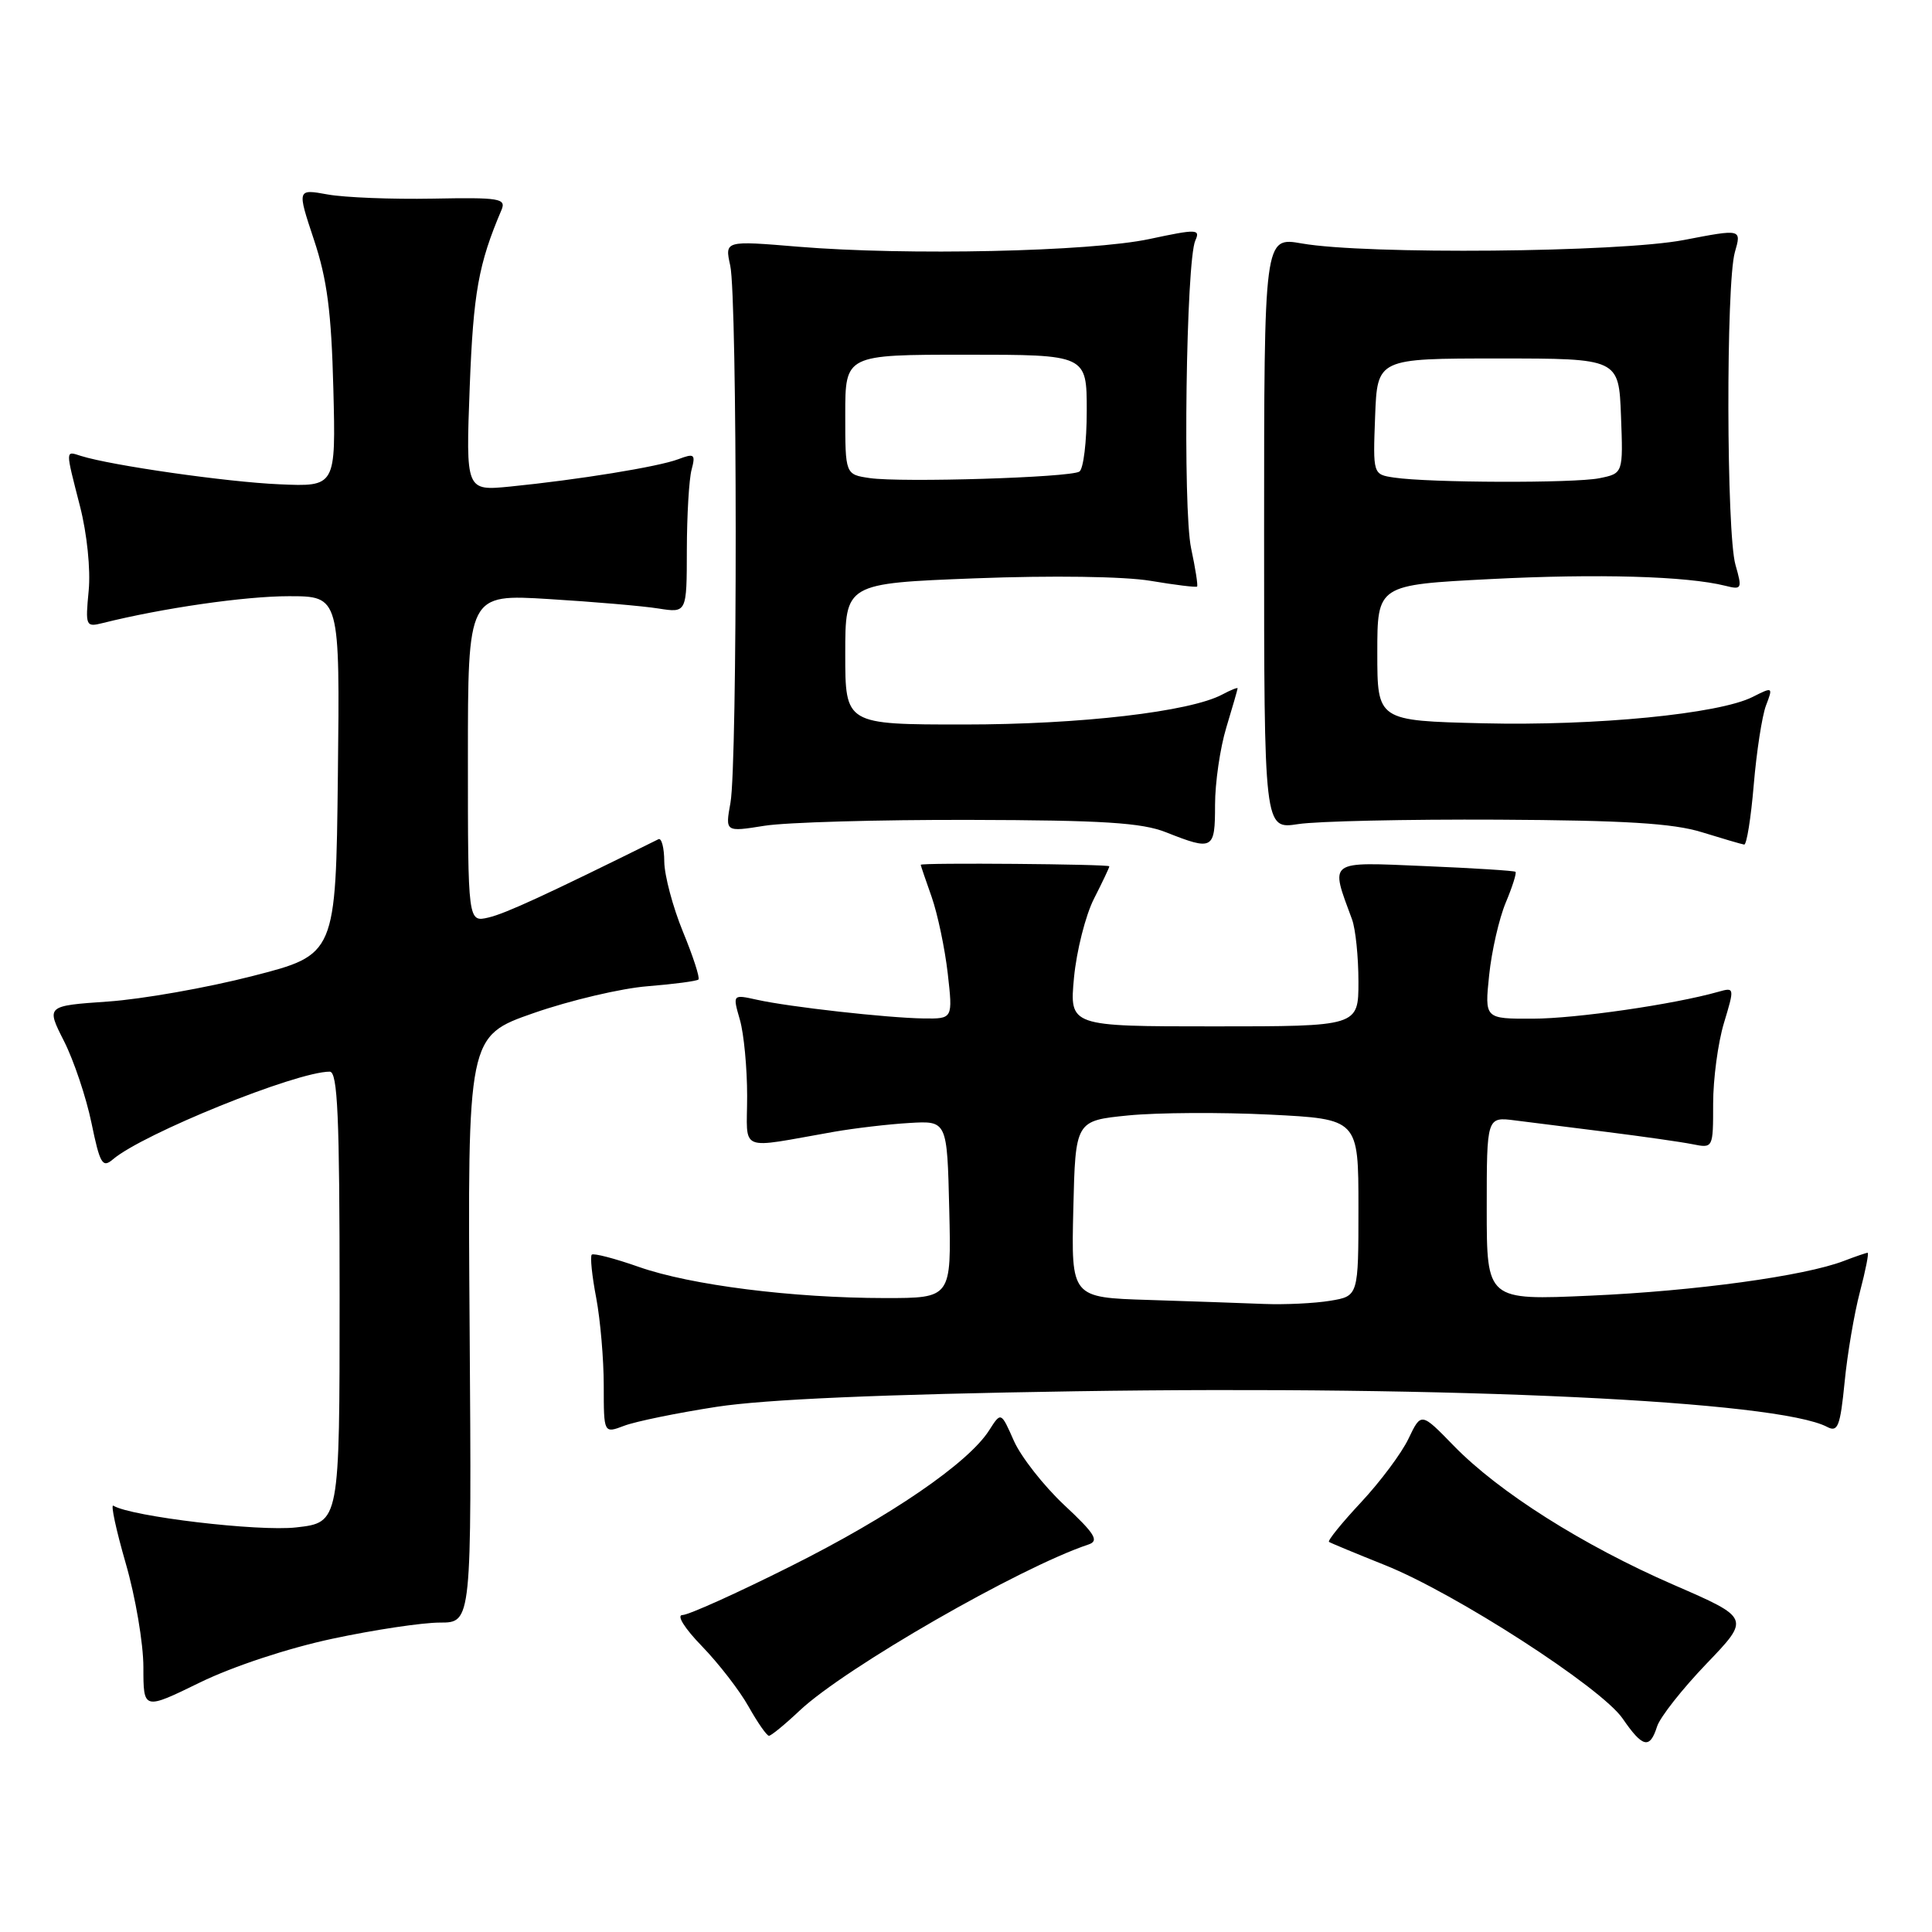 <?xml version="1.0" encoding="UTF-8" standalone="no"?>
<!DOCTYPE svg PUBLIC "-//W3C//DTD SVG 1.1//EN" "http://www.w3.org/Graphics/SVG/1.1/DTD/svg11.dtd" >
<svg xmlns="http://www.w3.org/2000/svg" xmlns:xlink="http://www.w3.org/1999/xlink" version="1.1" viewBox="0 0 256 256">
 <g >
 <path fill="currentColor"
d=" M 219.57 228.77 C 219.96 227.54 222.90 223.81 226.10 220.47 C 231.92 214.41 231.92 214.41 221.77 210.00 C 209.77 204.78 198.58 197.70 192.61 191.55 C 188.31 187.13 188.31 187.13 186.64 190.62 C 185.73 192.54 182.89 196.34 180.34 199.07 C 177.79 201.80 175.88 204.16 176.10 204.31 C 176.32 204.46 179.65 205.84 183.50 207.38 C 192.82 211.10 212.19 223.61 215.01 227.72 C 217.66 231.58 218.61 231.80 219.57 228.77 Z  M 105.96 226.66 C 111.96 221.01 135.12 207.69 144.24 204.65 C 145.67 204.17 145.09 203.23 141.01 199.42 C 138.28 196.86 135.28 193.03 134.34 190.91 C 132.64 187.06 132.64 187.06 131.07 189.52 C 128.32 193.85 118.00 200.92 104.74 207.55 C 97.66 211.10 91.22 214.00 90.43 214.00 C 89.61 214.00 90.70 215.75 93.01 218.13 C 95.21 220.40 98.00 224.00 99.19 226.13 C 100.39 228.26 101.60 230.00 101.89 230.00 C 102.18 230.00 104.01 228.50 105.96 226.66 Z  M 44.05 217.14 C 49.56 215.96 55.97 215.00 58.29 215.00 C 62.50 215.00 62.50 215.00 62.23 176.15 C 61.95 137.29 61.95 137.29 70.73 134.23 C 75.55 132.55 82.35 130.95 85.83 130.68 C 89.31 130.40 92.33 130.00 92.55 129.79 C 92.76 129.57 91.84 126.72 90.49 123.45 C 89.15 120.18 88.04 116.00 88.02 114.17 C 88.01 112.33 87.66 111.00 87.25 111.20 C 72.29 118.61 67.00 121.04 64.75 121.57 C 62.00 122.22 62.00 122.22 62.00 100.47 C 62.00 78.72 62.00 78.72 72.75 79.38 C 78.66 79.74 85.19 80.30 87.25 80.63 C 91.00 81.22 91.00 81.22 91.01 72.86 C 91.02 68.26 91.30 63.48 91.64 62.23 C 92.18 60.18 92.01 60.04 89.87 60.85 C 87.23 61.85 76.63 63.57 67.61 64.47 C 61.72 65.05 61.72 65.05 62.24 51.28 C 62.72 38.77 63.40 34.98 66.45 27.82 C 67.09 26.29 66.21 26.15 57.33 26.32 C 51.92 26.42 45.67 26.17 43.43 25.77 C 39.36 25.03 39.36 25.03 41.60 31.77 C 43.35 37.02 43.91 41.35 44.17 51.50 C 44.50 64.50 44.50 64.50 37.00 64.17 C 30.04 63.87 14.78 61.68 10.75 60.42 C 8.63 59.75 8.64 59.42 10.61 67.12 C 11.53 70.72 12.02 75.47 11.75 78.27 C 11.30 82.96 11.37 83.12 13.60 82.56 C 21.51 80.58 32.44 79.00 38.27 79.00 C 45.04 79.00 45.04 79.00 44.77 102.75 C 44.50 126.50 44.50 126.50 33.50 129.32 C 27.45 130.88 18.81 132.40 14.30 132.71 C 6.11 133.28 6.11 133.28 8.48 137.95 C 9.78 140.52 11.42 145.40 12.12 148.79 C 13.24 154.22 13.58 154.80 14.95 153.63 C 18.92 150.23 39.26 142.00 43.69 142.00 C 44.74 142.00 45.00 147.88 45.00 171.87 C 45.00 201.74 45.00 201.74 39.25 202.39 C 34.24 202.96 17.35 200.95 15.02 199.51 C 14.64 199.28 15.38 202.71 16.66 207.15 C 17.95 211.59 19.00 217.78 19.00 220.91 C 19.00 226.60 19.00 226.60 26.51 222.93 C 30.88 220.80 38.21 218.38 44.05 217.14 Z  M 94.96 186.41 C 101.42 185.42 116.77 184.75 142.50 184.35 C 192.59 183.58 235.58 185.62 242.12 189.08 C 243.52 189.82 243.84 188.99 244.42 183.15 C 244.78 179.42 245.70 174.03 246.45 171.18 C 247.20 168.33 247.66 166.00 247.47 166.00 C 247.29 166.00 245.86 166.49 244.32 167.08 C 239.11 169.08 224.60 171.07 210.75 171.68 C 197.00 172.30 197.00 172.30 197.00 160.14 C 197.00 147.98 197.00 147.98 200.75 148.46 C 202.81 148.72 208.32 149.42 213.00 150.00 C 217.68 150.59 222.74 151.31 224.25 151.61 C 227.00 152.16 227.00 152.16 227.00 146.24 C 227.00 142.98 227.64 138.18 228.43 135.56 C 229.85 130.85 229.84 130.81 227.68 131.42 C 221.83 133.08 208.82 134.97 203.11 134.98 C 196.72 135.00 196.72 135.00 197.32 129.21 C 197.65 126.03 198.64 121.70 199.52 119.60 C 200.40 117.50 200.98 115.67 200.81 115.52 C 200.64 115.37 195.22 115.03 188.76 114.76 C 175.81 114.21 176.23 113.90 179.15 121.82 C 179.62 123.09 180.00 126.80 180.00 130.07 C 180.00 136.00 180.00 136.00 160.86 136.00 C 141.71 136.00 141.71 136.00 142.31 129.54 C 142.65 125.99 143.84 121.28 144.96 119.08 C 146.08 116.88 147.00 114.95 146.99 114.79 C 146.99 114.50 122.00 114.29 122.00 114.59 C 122.00 114.68 122.65 116.60 123.45 118.85 C 124.24 121.11 125.20 125.67 125.58 128.98 C 126.26 135.00 126.26 135.00 122.38 134.95 C 117.57 134.88 104.60 133.43 100.29 132.47 C 97.07 131.76 97.07 131.76 98.04 135.13 C 98.57 136.97 99.00 141.52 99.00 145.22 C 99.00 152.81 97.59 152.23 110.50 149.97 C 113.25 149.49 117.75 148.96 120.50 148.80 C 125.50 148.50 125.50 148.50 125.78 160.25 C 126.06 172.00 126.06 172.00 117.28 172.00 C 105.00 171.99 91.54 170.29 84.67 167.88 C 81.46 166.75 78.64 166.02 78.41 166.25 C 78.18 166.49 78.44 169.06 79.00 171.97 C 79.55 174.89 80.00 180.13 80.00 183.61 C 80.00 189.95 80.00 189.95 82.71 188.92 C 84.21 188.35 89.72 187.22 94.96 186.41 Z  M 161.00 106.66 C 161.00 103.72 161.67 99.11 162.49 96.41 C 163.31 93.71 163.98 91.37 163.99 91.21 C 164.00 91.06 163.09 91.42 161.97 92.02 C 157.69 94.31 143.17 96.00 127.75 96.00 C 112.00 96.00 112.00 96.00 112.00 86.65 C 112.00 77.30 112.00 77.30 129.25 76.63 C 139.42 76.24 148.94 76.38 152.44 76.96 C 155.70 77.51 158.49 77.85 158.62 77.72 C 158.75 77.58 158.40 75.31 157.83 72.66 C 156.71 67.42 157.16 34.56 158.39 31.86 C 159.07 30.35 158.59 30.33 152.32 31.67 C 144.44 33.35 120.12 33.88 105.76 32.69 C 96.03 31.88 96.03 31.88 96.76 35.19 C 97.71 39.42 97.73 101.23 96.79 106.37 C 96.09 110.25 96.09 110.25 101.29 109.42 C 104.16 108.96 116.40 108.61 128.50 108.64 C 146.12 108.68 151.30 109.01 154.50 110.28 C 160.74 112.75 161.00 112.60 161.00 106.66 Z  M 232.38 104.00 C 232.75 99.61 233.48 94.87 234.00 93.49 C 234.95 91.01 234.92 90.99 232.23 92.35 C 227.77 94.60 211.47 96.20 196.50 95.84 C 182.50 95.50 182.50 95.50 182.50 86.50 C 182.50 77.50 182.50 77.50 197.50 76.73 C 211.69 76.00 223.51 76.34 228.62 77.62 C 230.80 78.17 230.87 78.03 229.96 74.85 C 228.75 70.66 228.69 37.55 229.88 33.41 C 230.77 30.33 230.77 30.33 223.13 31.80 C 214.58 33.45 181.00 33.75 172.50 32.26 C 167.50 31.38 167.50 31.38 167.50 70.64 C 167.50 109.89 167.50 109.89 172.00 109.20 C 174.47 108.81 186.40 108.55 198.50 108.61 C 215.29 108.70 221.69 109.09 225.50 110.27 C 228.25 111.12 230.77 111.86 231.11 111.91 C 231.44 111.96 232.01 108.40 232.38 104.00 Z  M 152.22 172.25 C 141.94 171.93 141.94 171.93 142.22 160.21 C 142.50 148.50 142.50 148.50 149.50 147.80 C 153.35 147.42 161.79 147.37 168.25 147.69 C 180.00 148.28 180.00 148.28 180.00 160.01 C 180.00 171.74 180.00 171.74 176.25 172.36 C 174.19 172.70 170.25 172.89 167.50 172.78 C 164.75 172.67 157.87 172.43 152.22 172.25 Z  M 115.25 63.35 C 112.00 62.87 112.00 62.87 112.00 54.94 C 112.00 47.00 112.00 47.00 128.00 47.00 C 144.00 47.00 144.00 47.00 144.00 54.44 C 144.00 58.53 143.56 62.16 143.02 62.49 C 141.74 63.28 119.49 63.96 115.25 63.35 Z  M 184.71 63.28 C 181.92 62.86 181.92 62.86 182.21 55.18 C 182.50 47.50 182.50 47.50 198.50 47.50 C 214.50 47.50 214.50 47.50 214.79 55.12 C 215.08 62.73 215.08 62.73 211.91 63.37 C 208.54 64.04 189.36 63.98 184.71 63.28 Z "/>
</g>
</svg>